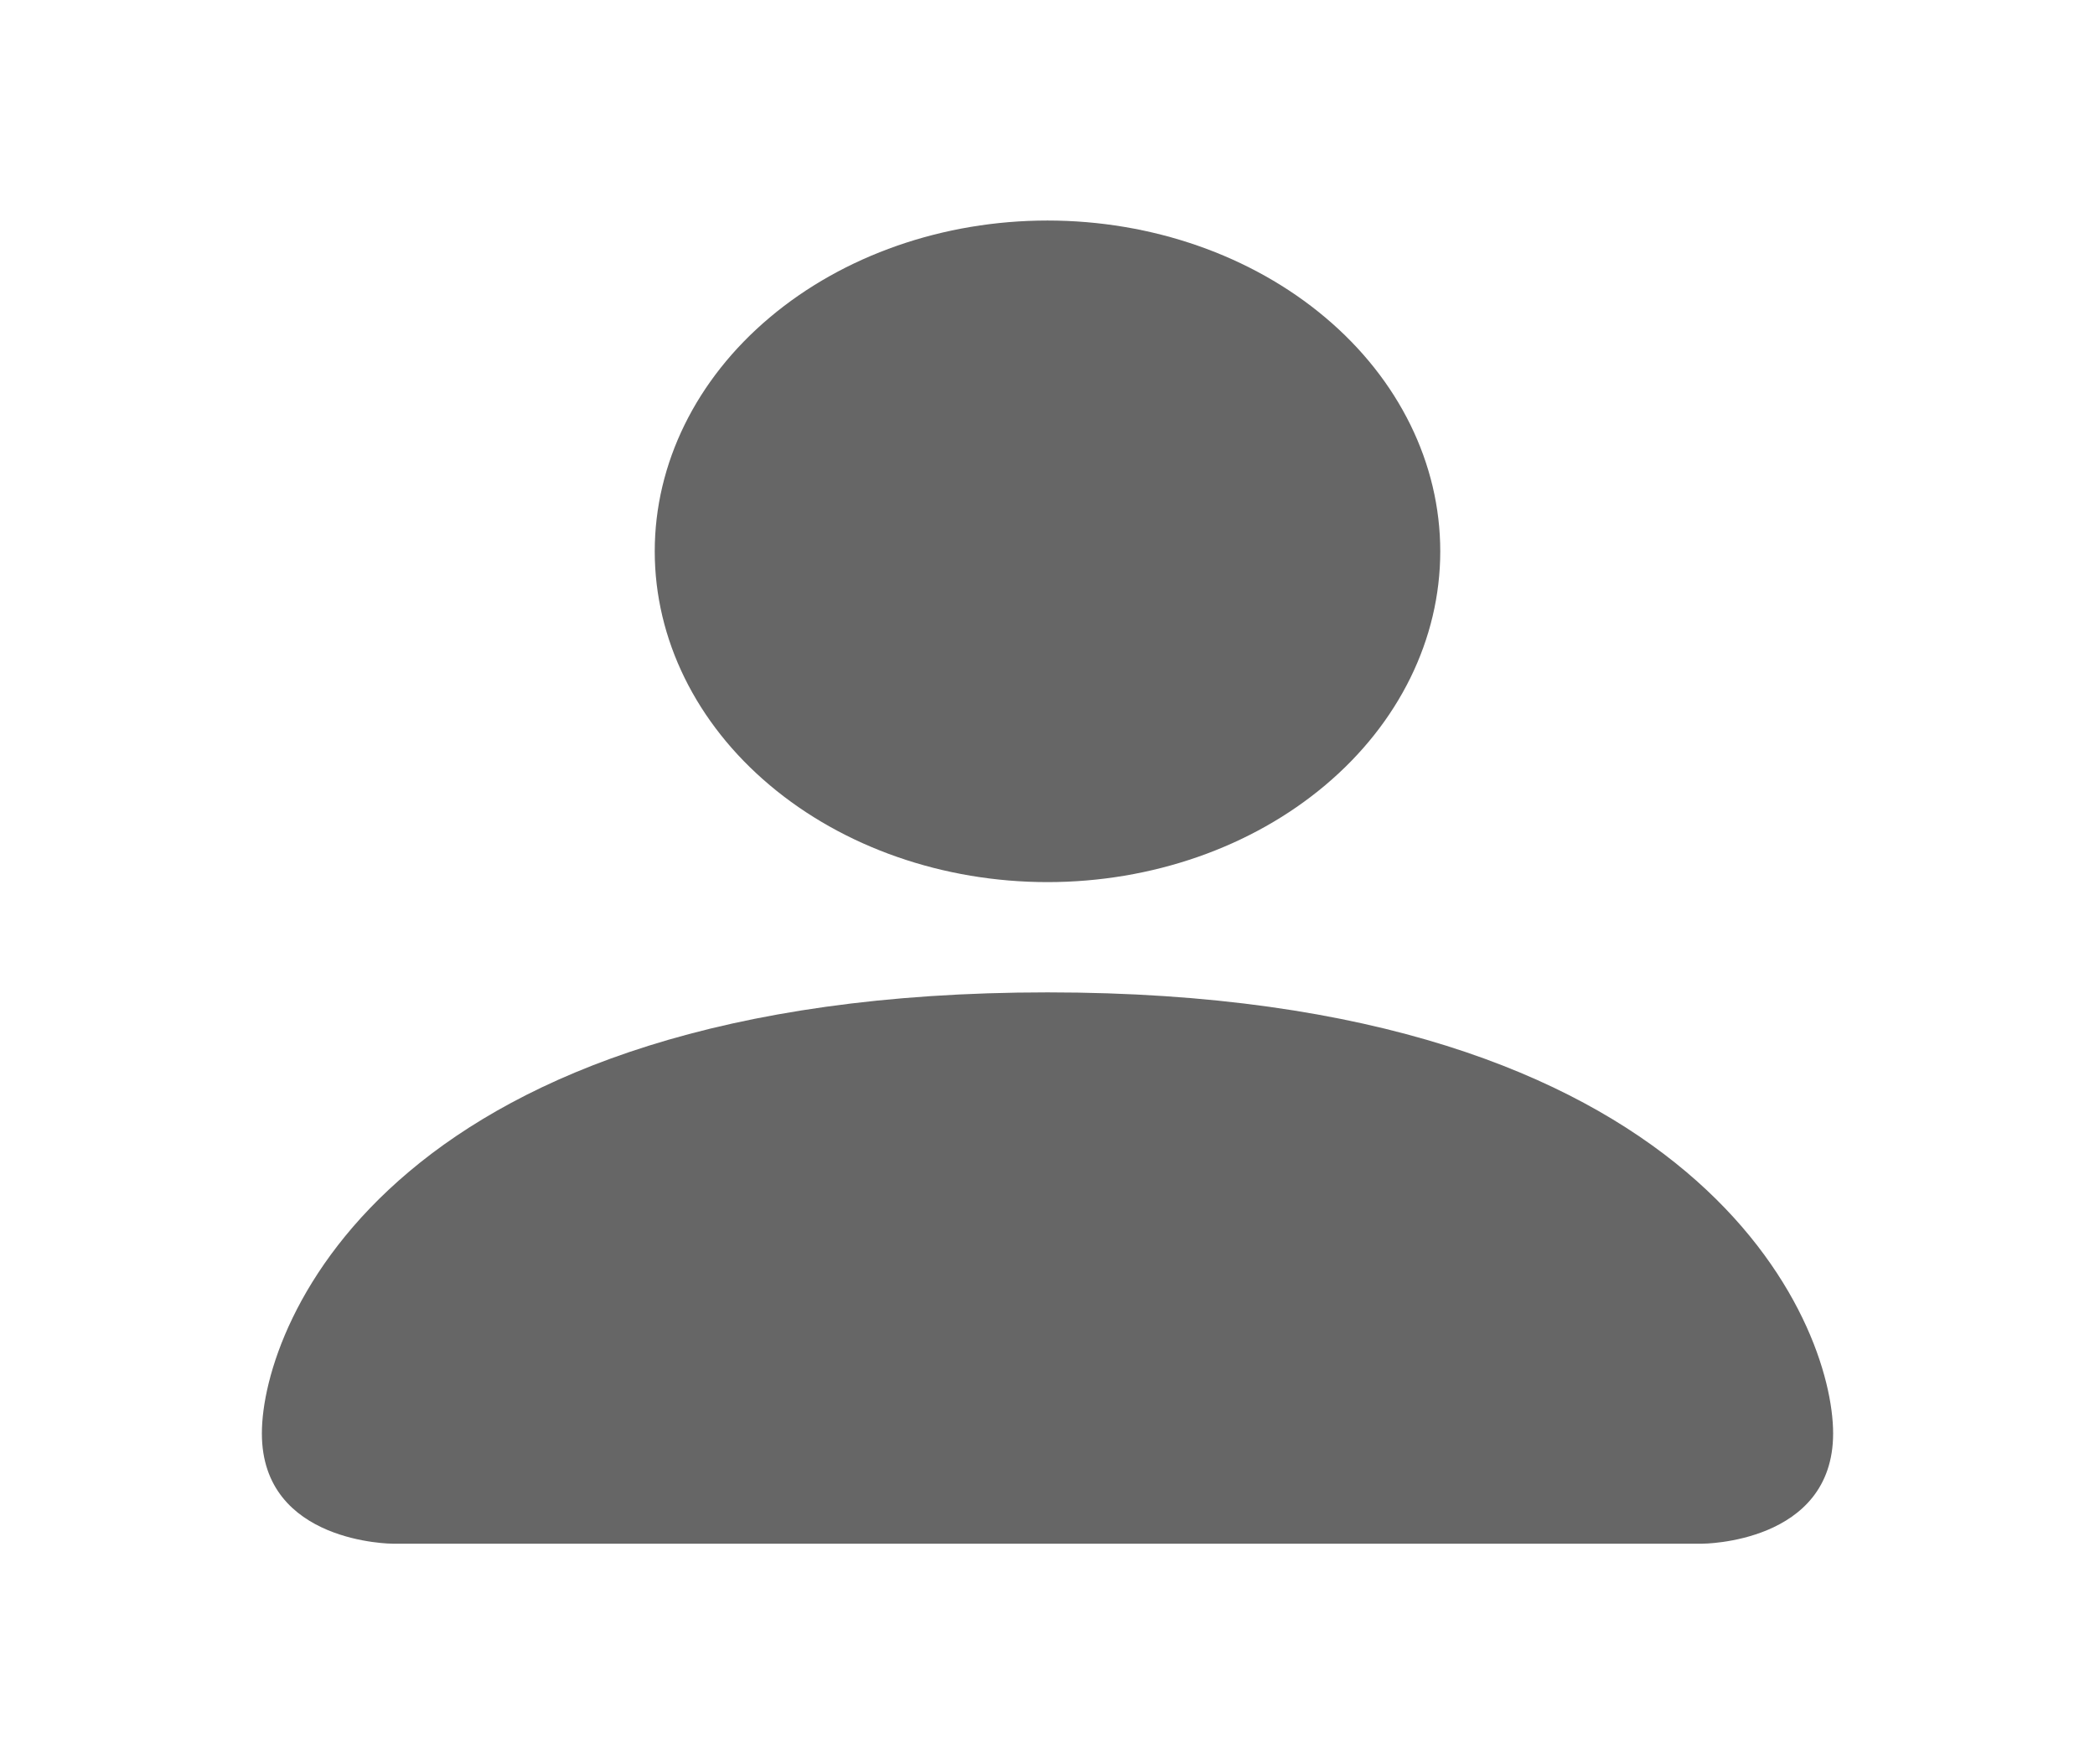 <svg width="19" height="16" viewBox="0 0 19 16" fill="none" xmlns="http://www.w3.org/2000/svg">
<path d="M3.562 14C3.562 14 2.375 14 2.375 13C2.375 12 3.562 9 9.5 9C15.438 9 16.625 12 16.625 13C16.625 14 15.438 14 15.438 14H3.562ZM9.5 8C10.445 8 11.351 7.684 12.019 7.121C12.687 6.559 13.062 5.796 13.062 5C13.062 4.204 12.687 3.441 12.019 2.879C11.351 2.316 10.445 2 9.5 2C8.555 2 7.649 2.316 6.981 2.879C6.313 3.441 5.938 4.204 5.938 5C5.938 5.796 6.313 6.559 6.981 7.121C7.649 7.684 8.555 8 9.5 8Z" fill="#666666"/>
</svg>
